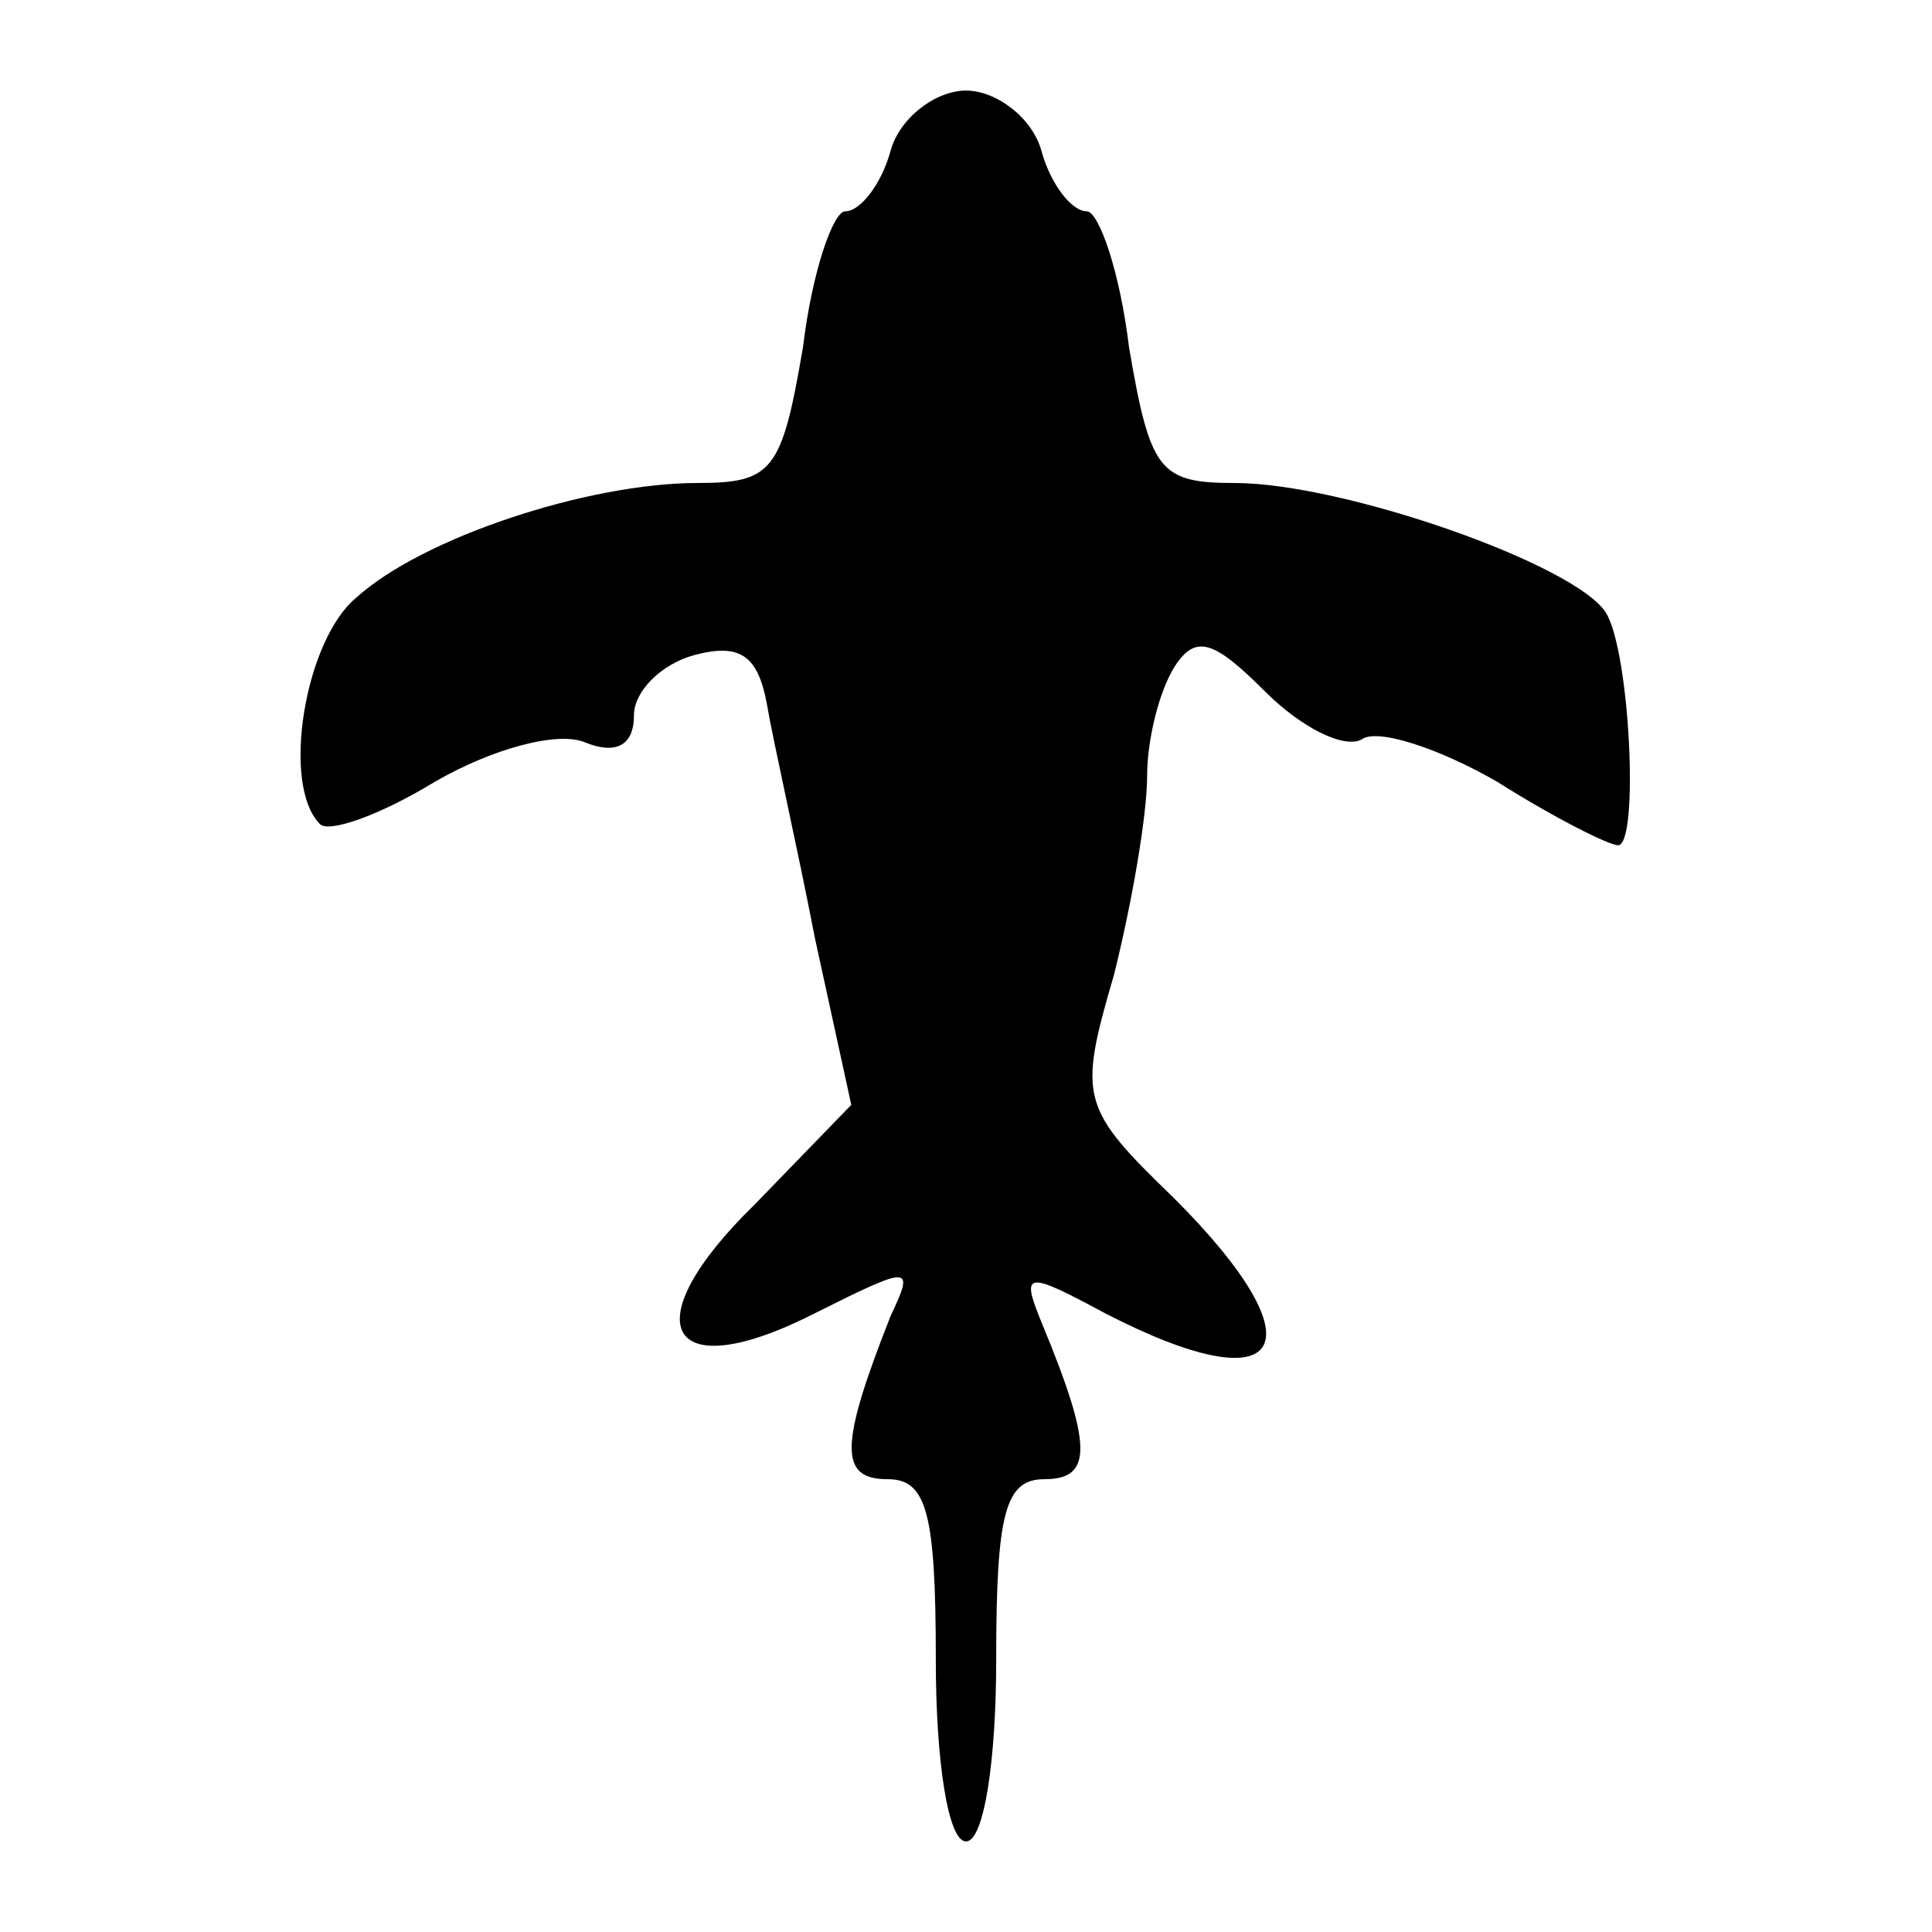 <?xml version="1.0" standalone="no"?>
<!DOCTYPE svg PUBLIC "-//W3C//DTD SVG 20010904//EN"
 "http://www.w3.org/TR/2001/REC-SVG-20010904/DTD/svg10.dtd">
<svg version="1.0" xmlns="http://www.w3.org/2000/svg"
 width="64pt" height="64pt" viewBox="0 0 64 64"
 preserveAspectRatio="xMidYMid meet">
<g transform="translate(0,64) scale(0.1,-0.1)"
fill="#000000" stroke="none">
<path d="M295 590 c-3 -11 -10 -20 -15 -20 -4 0 -11 -20 -14 -45 -7 -41 -10
-45 -35 -45 -36 0 -91 -18 -113 -38 -17 -14 -25 -62 -12 -75 3 -3 20 3 38 14
19 11 41 17 50 13 10 -4 16 -1 16 9 0 8 9 17 20 20 15 4 21 0 24 -16 2 -12 10
-47 16 -78 l12 -55 -32 -33 c-41 -40 -29 -61 20 -36 32 16 33 16 25 -1 -17
-43 -17 -54 -1 -54 13 0 16 -11 16 -60 0 -33 4 -60 10 -60 6 0 10 27 10 60 0
49 3 60 16 60 16 0 16 11 -1 52 -7 17 -5 17 21 3 60 -31 72 -11 23 38 -31 30
-32 33 -20 74 6 24 11 53 11 66 0 12 4 28 9 36 7 11 13 9 30 -8 12 -12 26 -19
32 -16 5 4 26 -3 45 -14 19 -12 37 -21 40 -21 7 0 4 64 -4 77 -10 16 -87 43
-123 43 -25 0 -28 4 -35 45 -3 25 -10 45 -14 45 -5 0 -12 9 -15 20 -3 11 -15
20 -25 20 -10 0 -22 -9 -25 -20z"/>
</g>
</svg>
